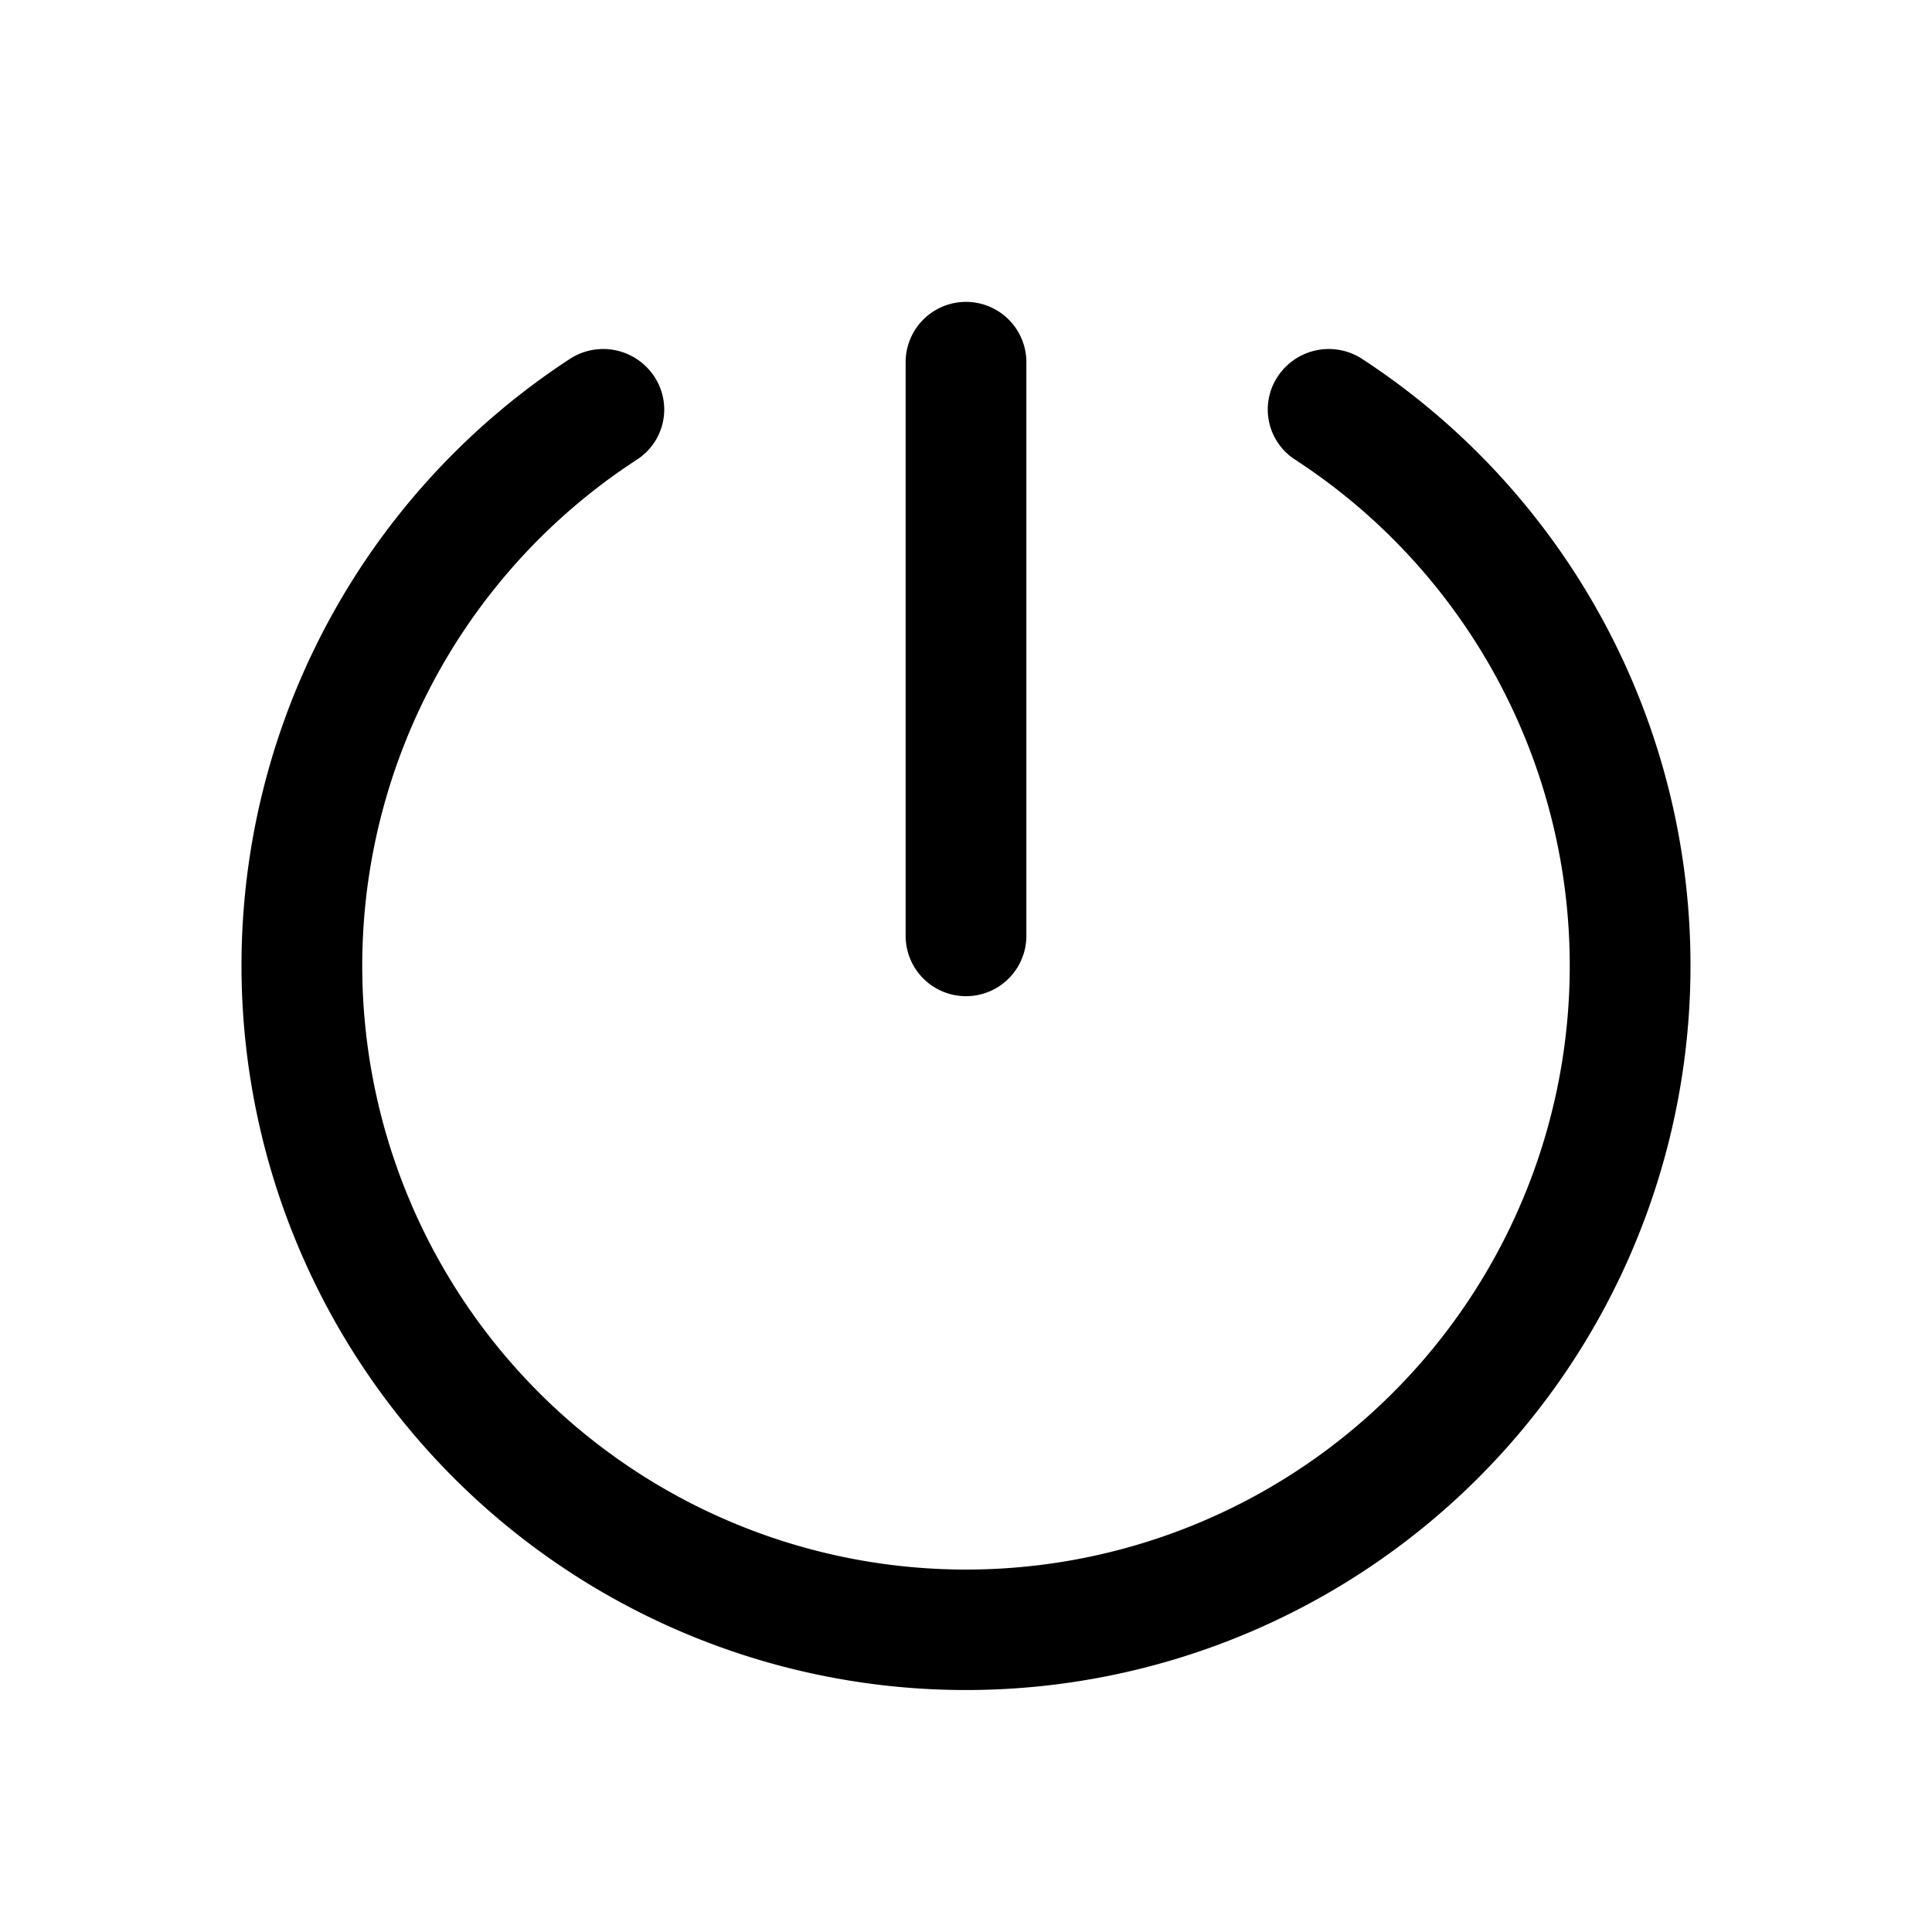 <svg xmlns="http://www.w3.org/2000/svg" viewBox="0 0 256 256" fill="currentColor"><path d="M120,124V48a8,8,0,0,1,16,0v76a8,8,0,0,1-16,0Zm60.4-76.5a8.1,8.1,0,0,0-11.1,2.4,7.9,7.9,0,0,0,2.3,11,80,80,0,1,1-87.2,0,7.9,7.9,0,0,0,2.3-11,8.1,8.1,0,0,0-11.1-2.4,96,96,0,1,0,104.8,0Z"/></svg>